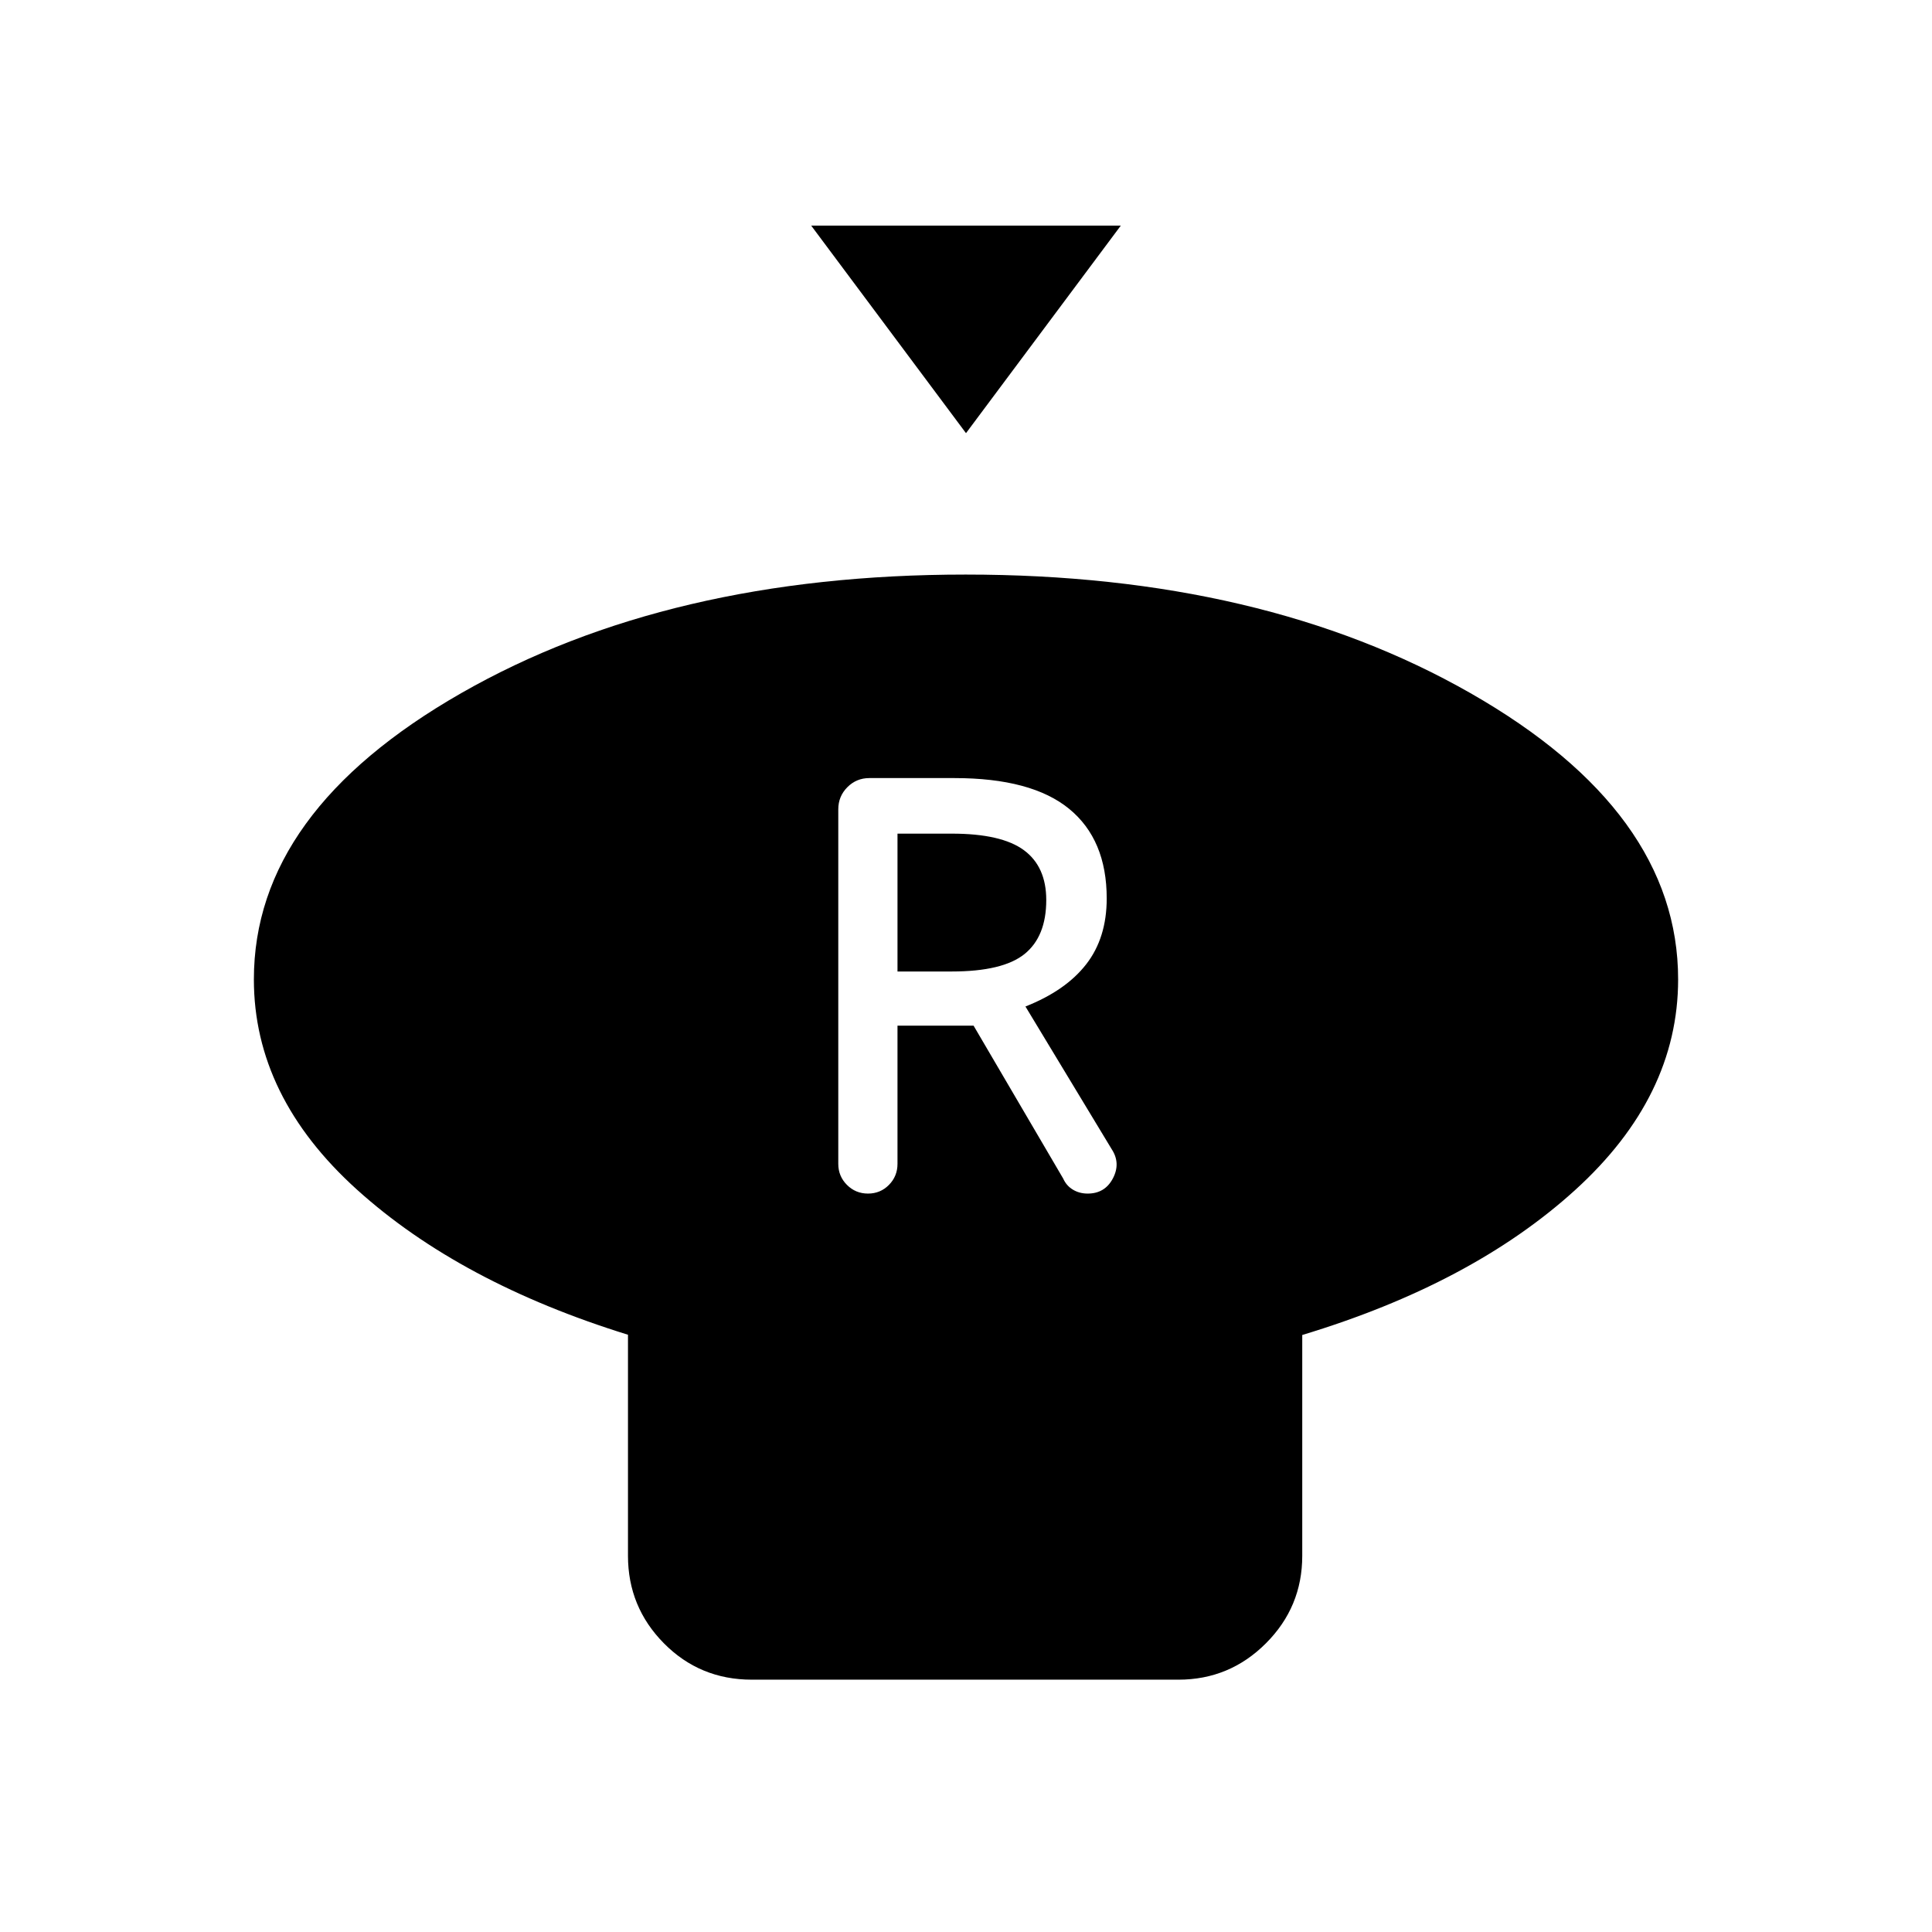 <svg xmlns="http://www.w3.org/2000/svg" height="24" viewBox="0 -960 960 960" width="24"><path d="m480-744.77-76.92-103.12h153.84L480-744.77Zm167.08 448.12v109.73q0 25.42-18.06 43.48-18.06 18.06-43.48 18.06H373.58q-25.81 0-43.68-18.06-17.86-18.06-17.86-43.48v-109.85q-83.5-25.88-134.69-72.13-51.2-46.25-51.2-104.45 0-83.3 103.02-142.23 103.02-58.92 250.67-58.92 147.66 0 250.83 58.92 103.18 58.93 103.18 142.23 0 58.2-51.2 104.7-51.19 46.5-135.57 72Zm-215.77-70.27q6.15 0 10.4-4.31t4.25-10.46v-68.66h37.81l44.5 75.93q1.61 3.61 4.85 5.55 3.23 1.95 7.34 1.95 8.58 0 12.54-7.56 3.96-7.56-.62-14.52l-42.84-70.88q20-7.89 30.19-20.99 10.19-13.1 10.19-32.71 0-29.23-18.67-44.52-18.67-15.28-57.02-15.28h-42.25q-6.42 0-10.93 4.53-4.51 4.54-4.51 11v176.16q0 6.15 4.31 10.46 4.3 4.31 10.46 4.31Zm14.65-110.35v-68.5h26.96q24.66 0 35.81 8.19 11.15 8.2 11.15 24.8 0 18.09-10.76 26.8-10.77 8.71-36.27 8.71h-26.89Z"/></svg>